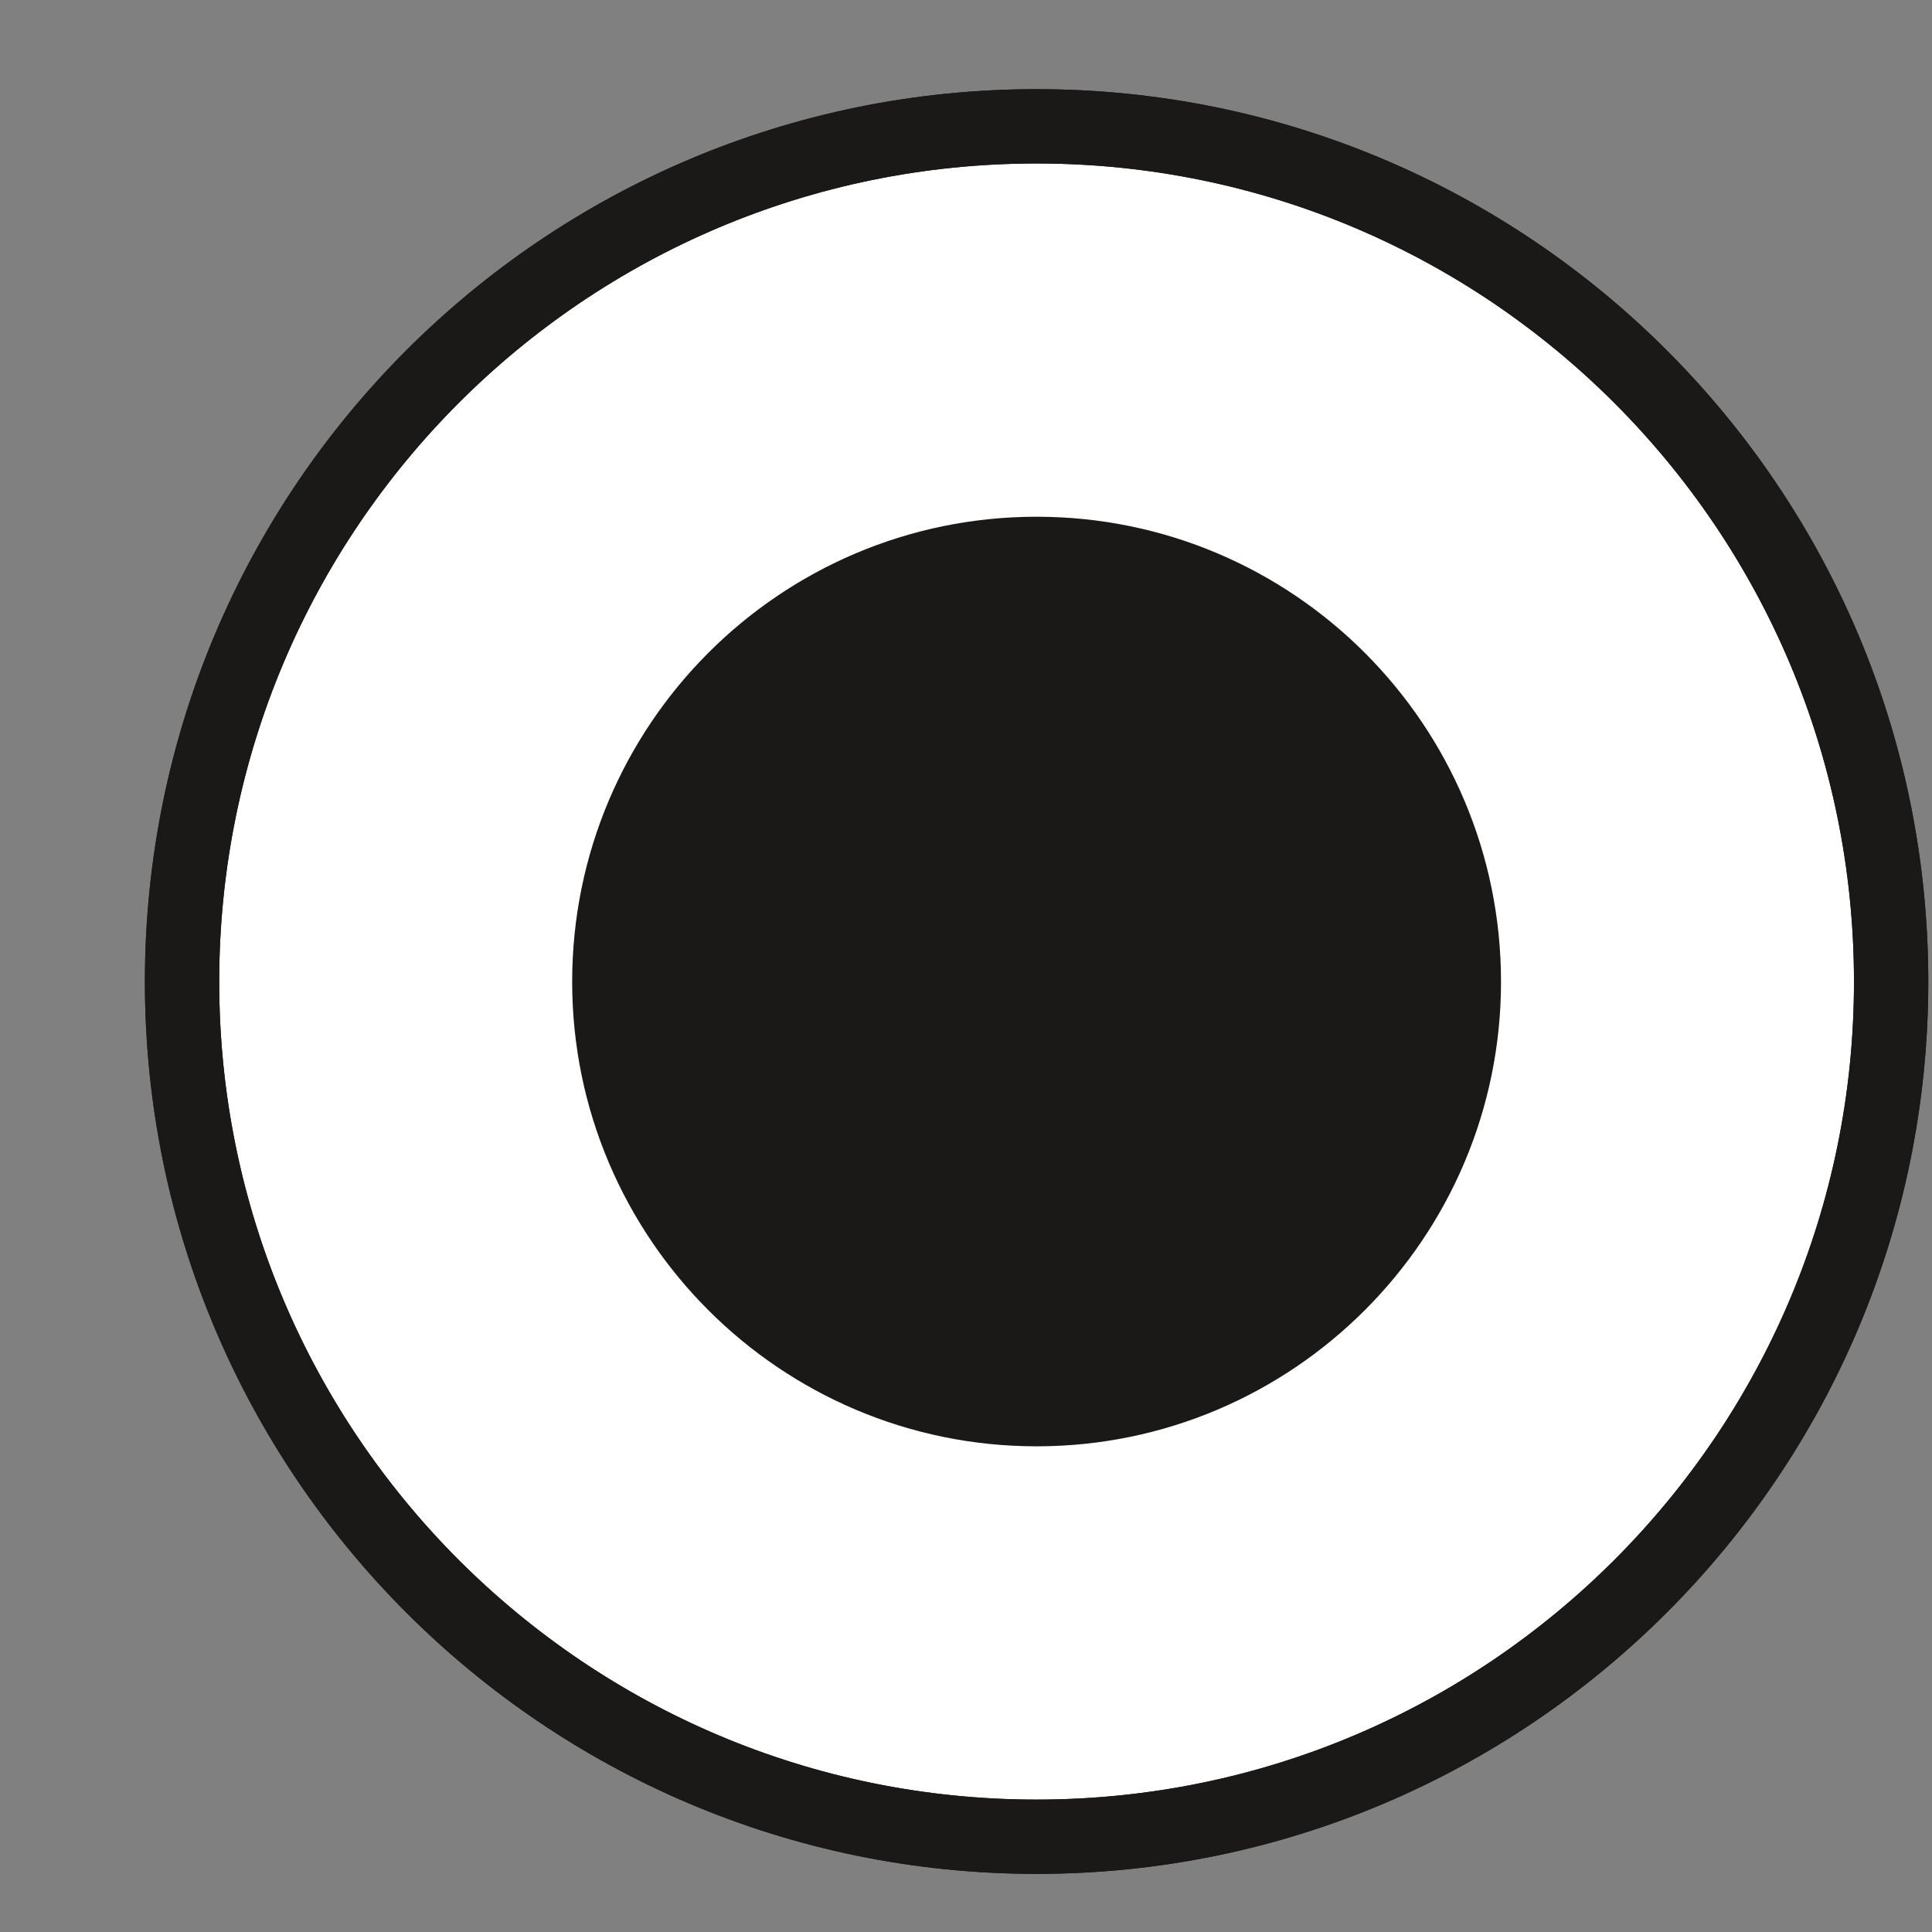 <?xml version="1.0" encoding="UTF-8" standalone="no"?>
<svg width="13px" height="13px" viewBox="0 0 13 13" version="1.1" xmlns="http://www.w3.org/2000/svg" xmlns:xlink="http://www.w3.org/1999/xlink" xmlns:sketch="http://www.bohemiancoding.com/sketch/ns">
    <rect x="0" y="0" width="13" height="13" fill="#808080" stroke="none"/>
    <!-- Generator: Sketch 3.2.2 (9983) - http://www.bohemiancoding.com/sketch -->
    <title>Admin1Capital</title>
    <desc>Created with Sketch.</desc>
    <defs></defs>
    <g id="Page-1" stroke="none" stroke-width="1" fill="none" fill-rule="evenodd" sketch:type="MSPage">
        <g id="Admin1Capital" sketch:type="MSLayerGroup" transform="translate(1, 0)">
            <path d="M11.725,6.606 C11.725,9.779 9.149,12.359 5.975,12.359 C2.799,12.359 0.225,9.779 0.225,6.606 C0.225,3.426 2.799,0.85 5.975,0.85 C9.149,0.85 11.725,3.426 11.725,6.606" id="Fill-15" fill="#FFFFFF" sketch:type="MSShapeGroup"></path>
            <path d="M8.85,6.606 C8.85,8.191 7.562,9.482 5.975,9.482 C4.388,9.482 3.1,8.191 3.1,6.606 C3.1,5.016 4.388,3.727 5.975,3.727 C7.562,3.727 8.85,5.016 8.85,6.606" id="Fill-16" fill="#FFFFFF" sketch:type="MSShapeGroup"></path>
            <path d="M11.725,6.606 C11.725,9.779 9.149,12.359 5.975,12.359 C2.799,12.359 0.225,9.779 0.225,6.606 C0.225,3.426 2.799,0.85 5.975,0.85 C9.149,0.85 11.725,3.426 11.725,6.606" id="Fill-17" fill="#FFFFFF" sketch:type="MSShapeGroup"></path>
            <path d="M11.725,6.606 C11.725,9.779 9.149,12.359 5.975,12.359 C2.799,12.359 0.225,9.779 0.225,6.606 C0.225,3.426 2.799,0.85 5.975,0.85 C9.149,0.85 11.725,3.426 11.725,6.606 L11.725,6.606 Z" id="Stroke-18" stroke="#1A1918" stroke-width="0.5" sketch:type="MSShapeGroup"></path>
            <path d="M8.85,6.606 C8.85,8.191 7.562,9.482 5.975,9.482 C4.388,9.482 3.1,8.191 3.1,6.606 C3.1,5.016 4.388,3.727 5.975,3.727 C7.562,3.727 8.85,5.016 8.85,6.606" id="Fill-19" fill="#1A1918" sketch:type="MSShapeGroup"></path>
            <path d="M11.725,6.606 C11.725,9.779 9.149,12.359 5.975,12.359 C2.799,12.359 0.225,9.779 0.225,6.606 C0.225,3.426 2.799,0.85 5.975,0.85 C9.149,0.85 11.725,3.426 11.725,6.606 L11.725,6.606 Z M8.85,6.606 C8.85,8.191 7.562,9.482 5.975,9.482 C4.388,9.482 3.1,8.191 3.1,6.606 C3.1,5.016 4.388,3.727 5.975,3.727 C7.562,3.727 8.85,5.016 8.85,6.606 L8.85,6.606 Z" id="Stroke-20" stroke="#1A1918" stroke-width="0.5" sketch:type="MSShapeGroup"></path>
        </g>
    </g>
</svg>